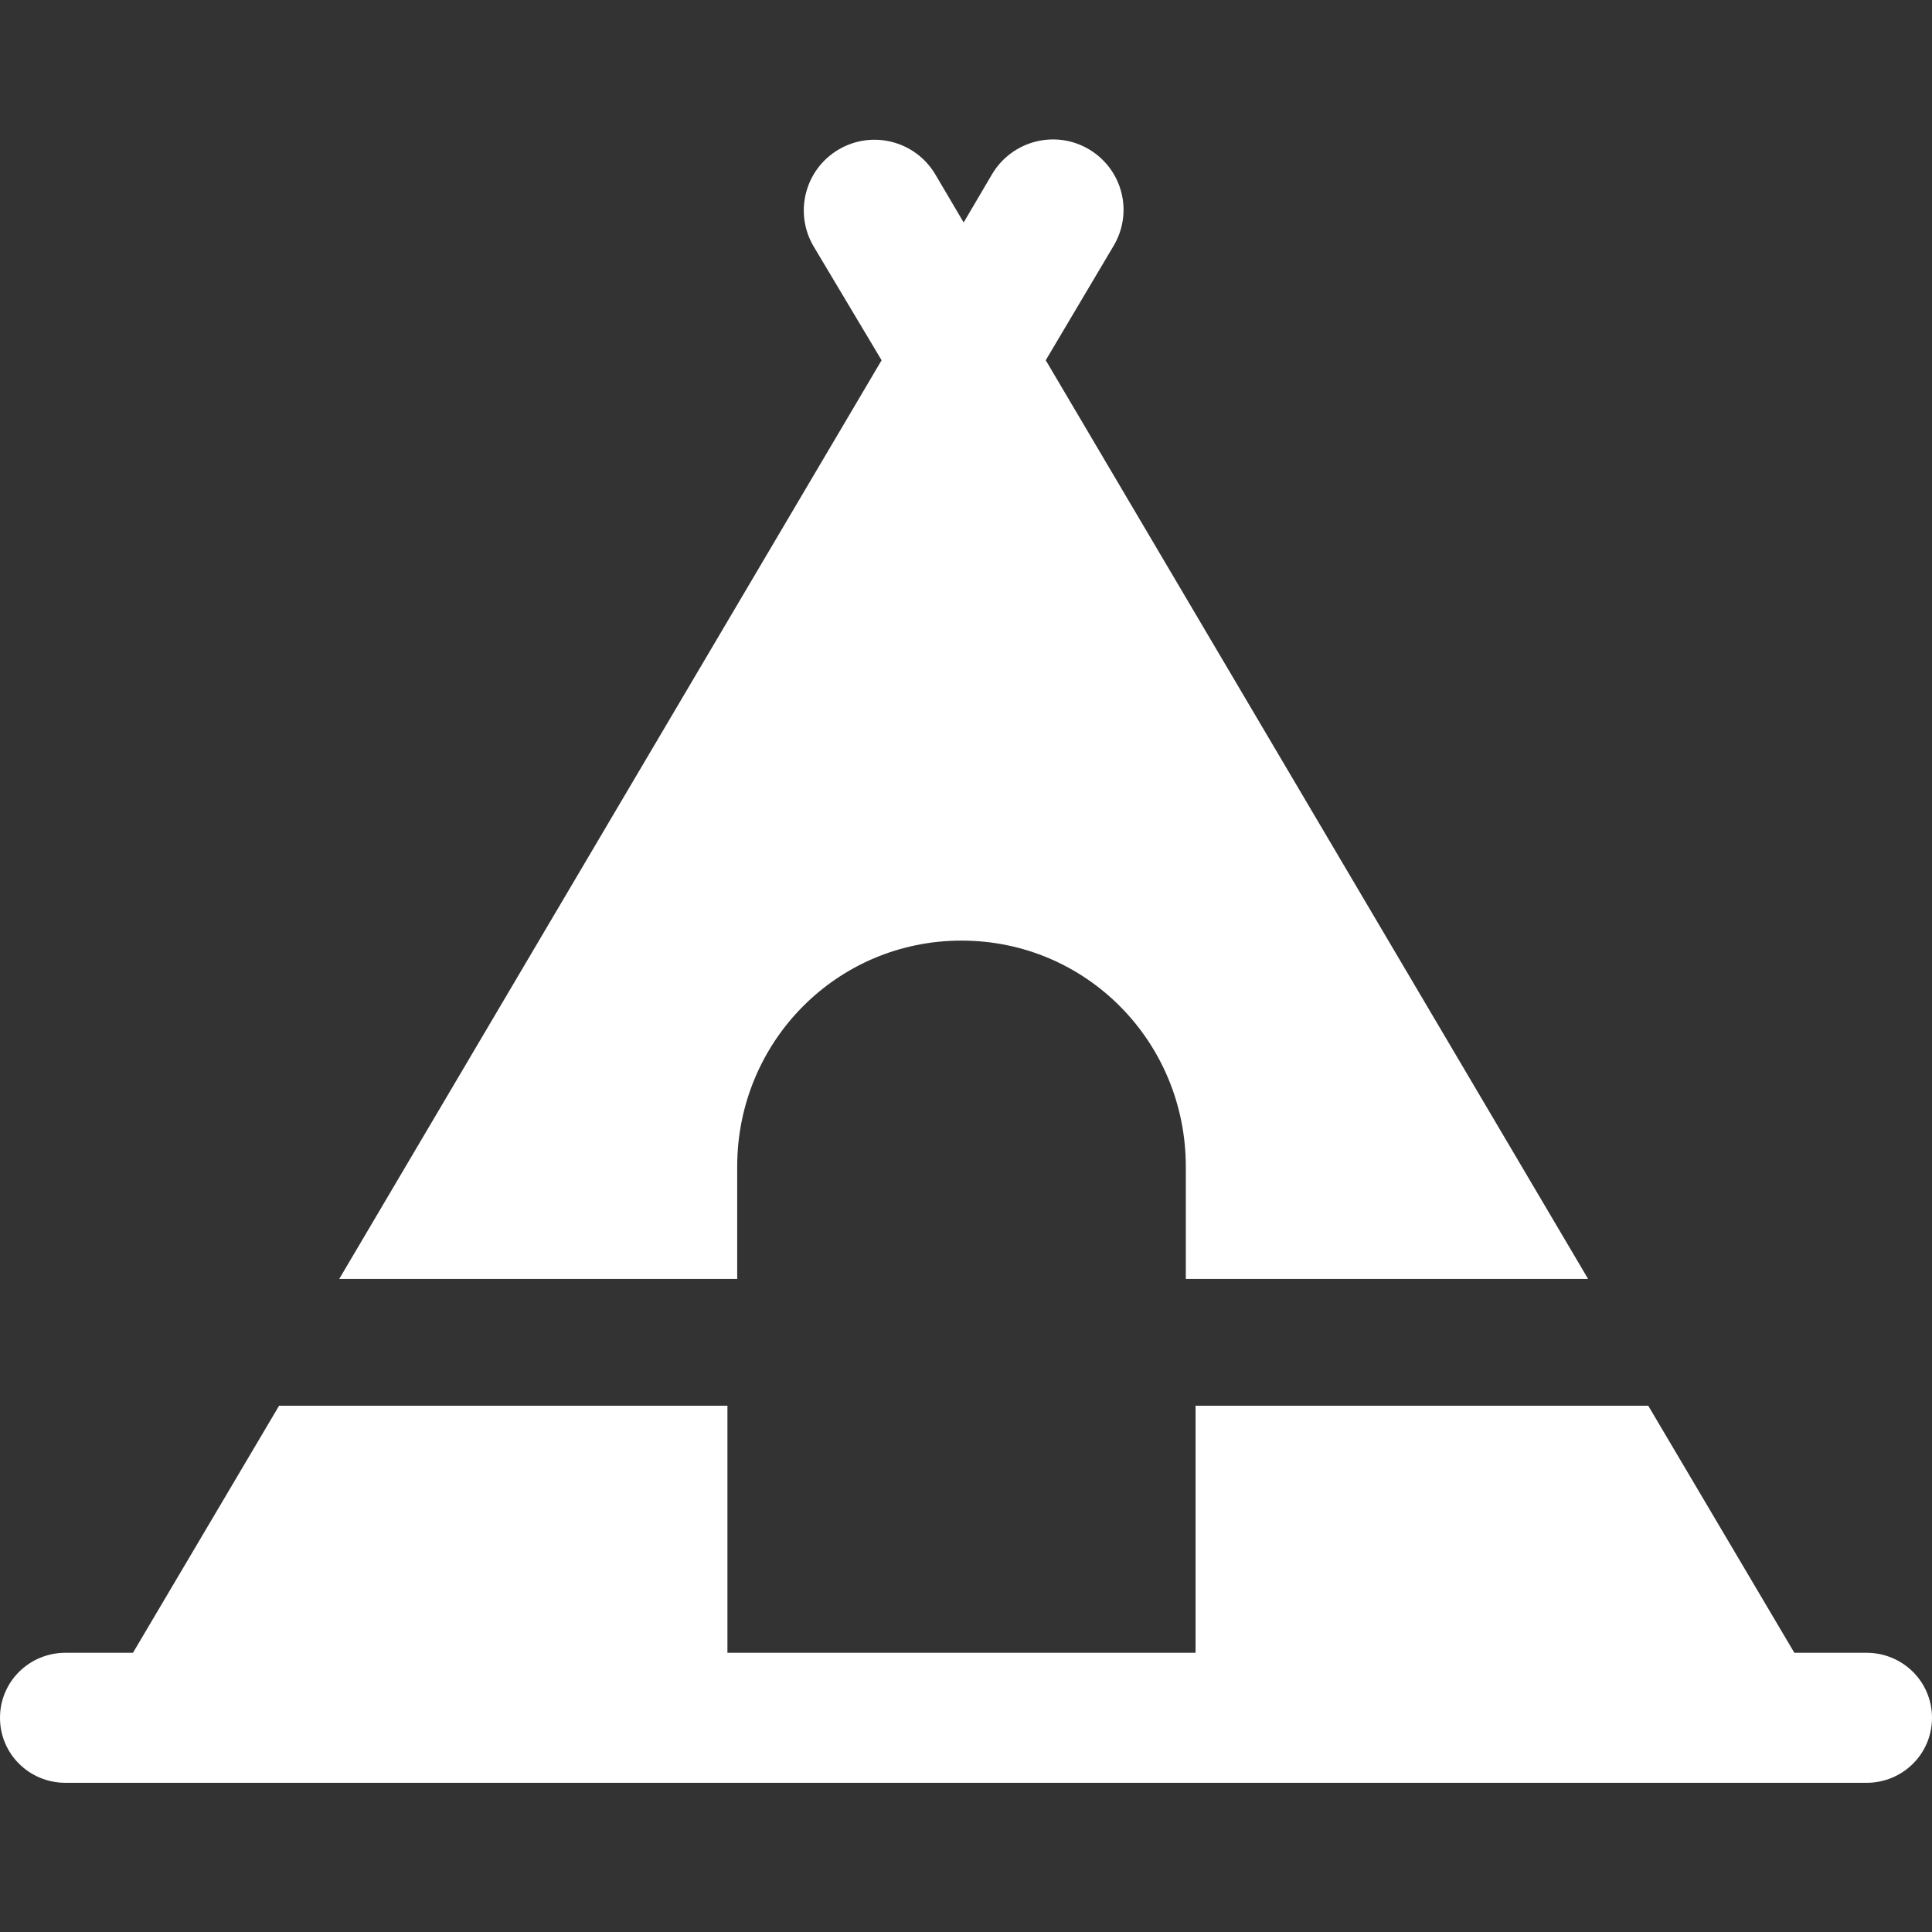 <?xml version="1.0" encoding="iso-8859-1"?>
<!-- Generator: Adobe Illustrator 17.1.0, SVG Export Plug-In . SVG Version: 6.00 Build 0)  -->
<!DOCTYPE svg PUBLIC "-//W3C//DTD SVG 1.1//EN" "http://www.w3.org/Graphics/SVG/1.1/DTD/svg11.dtd">
<svg version="1.1" id="Capa_1" xmlns="http://www.w3.org/2000/svg" xmlns:xlink="http://www.w3.org/1999/xlink" x="0px" y="0px"
	 viewBox="0 0 297.152 297.152" style="enable-background:new 0 0 297.152 297.152; fill:#FFFFFF;" xml:space="preserve">
<rect x="0" y="0" width="297.152" height="297.152" fill="#333333" stroke="none"/>
<g>
	<path d="M287.075,254.206h-11.094l-22.472-38h-69.626v38h-72v-38H42.925l-22.473,38H10.077c-5.566,0-10.077,4.435-10.077,10
		s4.512,10,10.077,10h276.998c5.565,0,10.077-4.435,10.077-10S292.641,254.206,287.075,254.206z"/>
	<path d="M111.884,195.206v-15.773c0-20.028,15.972-36.263,36.001-36.263c20.027,0,35.999,16.234,35.999,36.263v15.773h57.747
		L159.097,55.405l10.912-18.396c2.628-4.459,1.143-10.146-3.315-12.773c-4.459-2.626-10.204-1.113-12.833,3.346l-5.643,9.589
		l-5.643-9.567c-2.629-4.458-8.373-5.938-12.833-3.312c-4.459,2.628-5.943,8.376-3.315,12.835l10.912,18.278L54.803,195.206H111.884
		z" stroke="white" stroke-width="3"/>
</g>
<g>
</g>
<g>
</g>
<g>
</g>
<g>
</g>
<g>
</g>
<g>
</g>
<g>
</g>
<g>
</g>
<g>
</g>
<g>
</g>
<g>
</g>
<g>
</g>
<g>
</g>
<g>
</g>
<g>
</g>
</svg>
